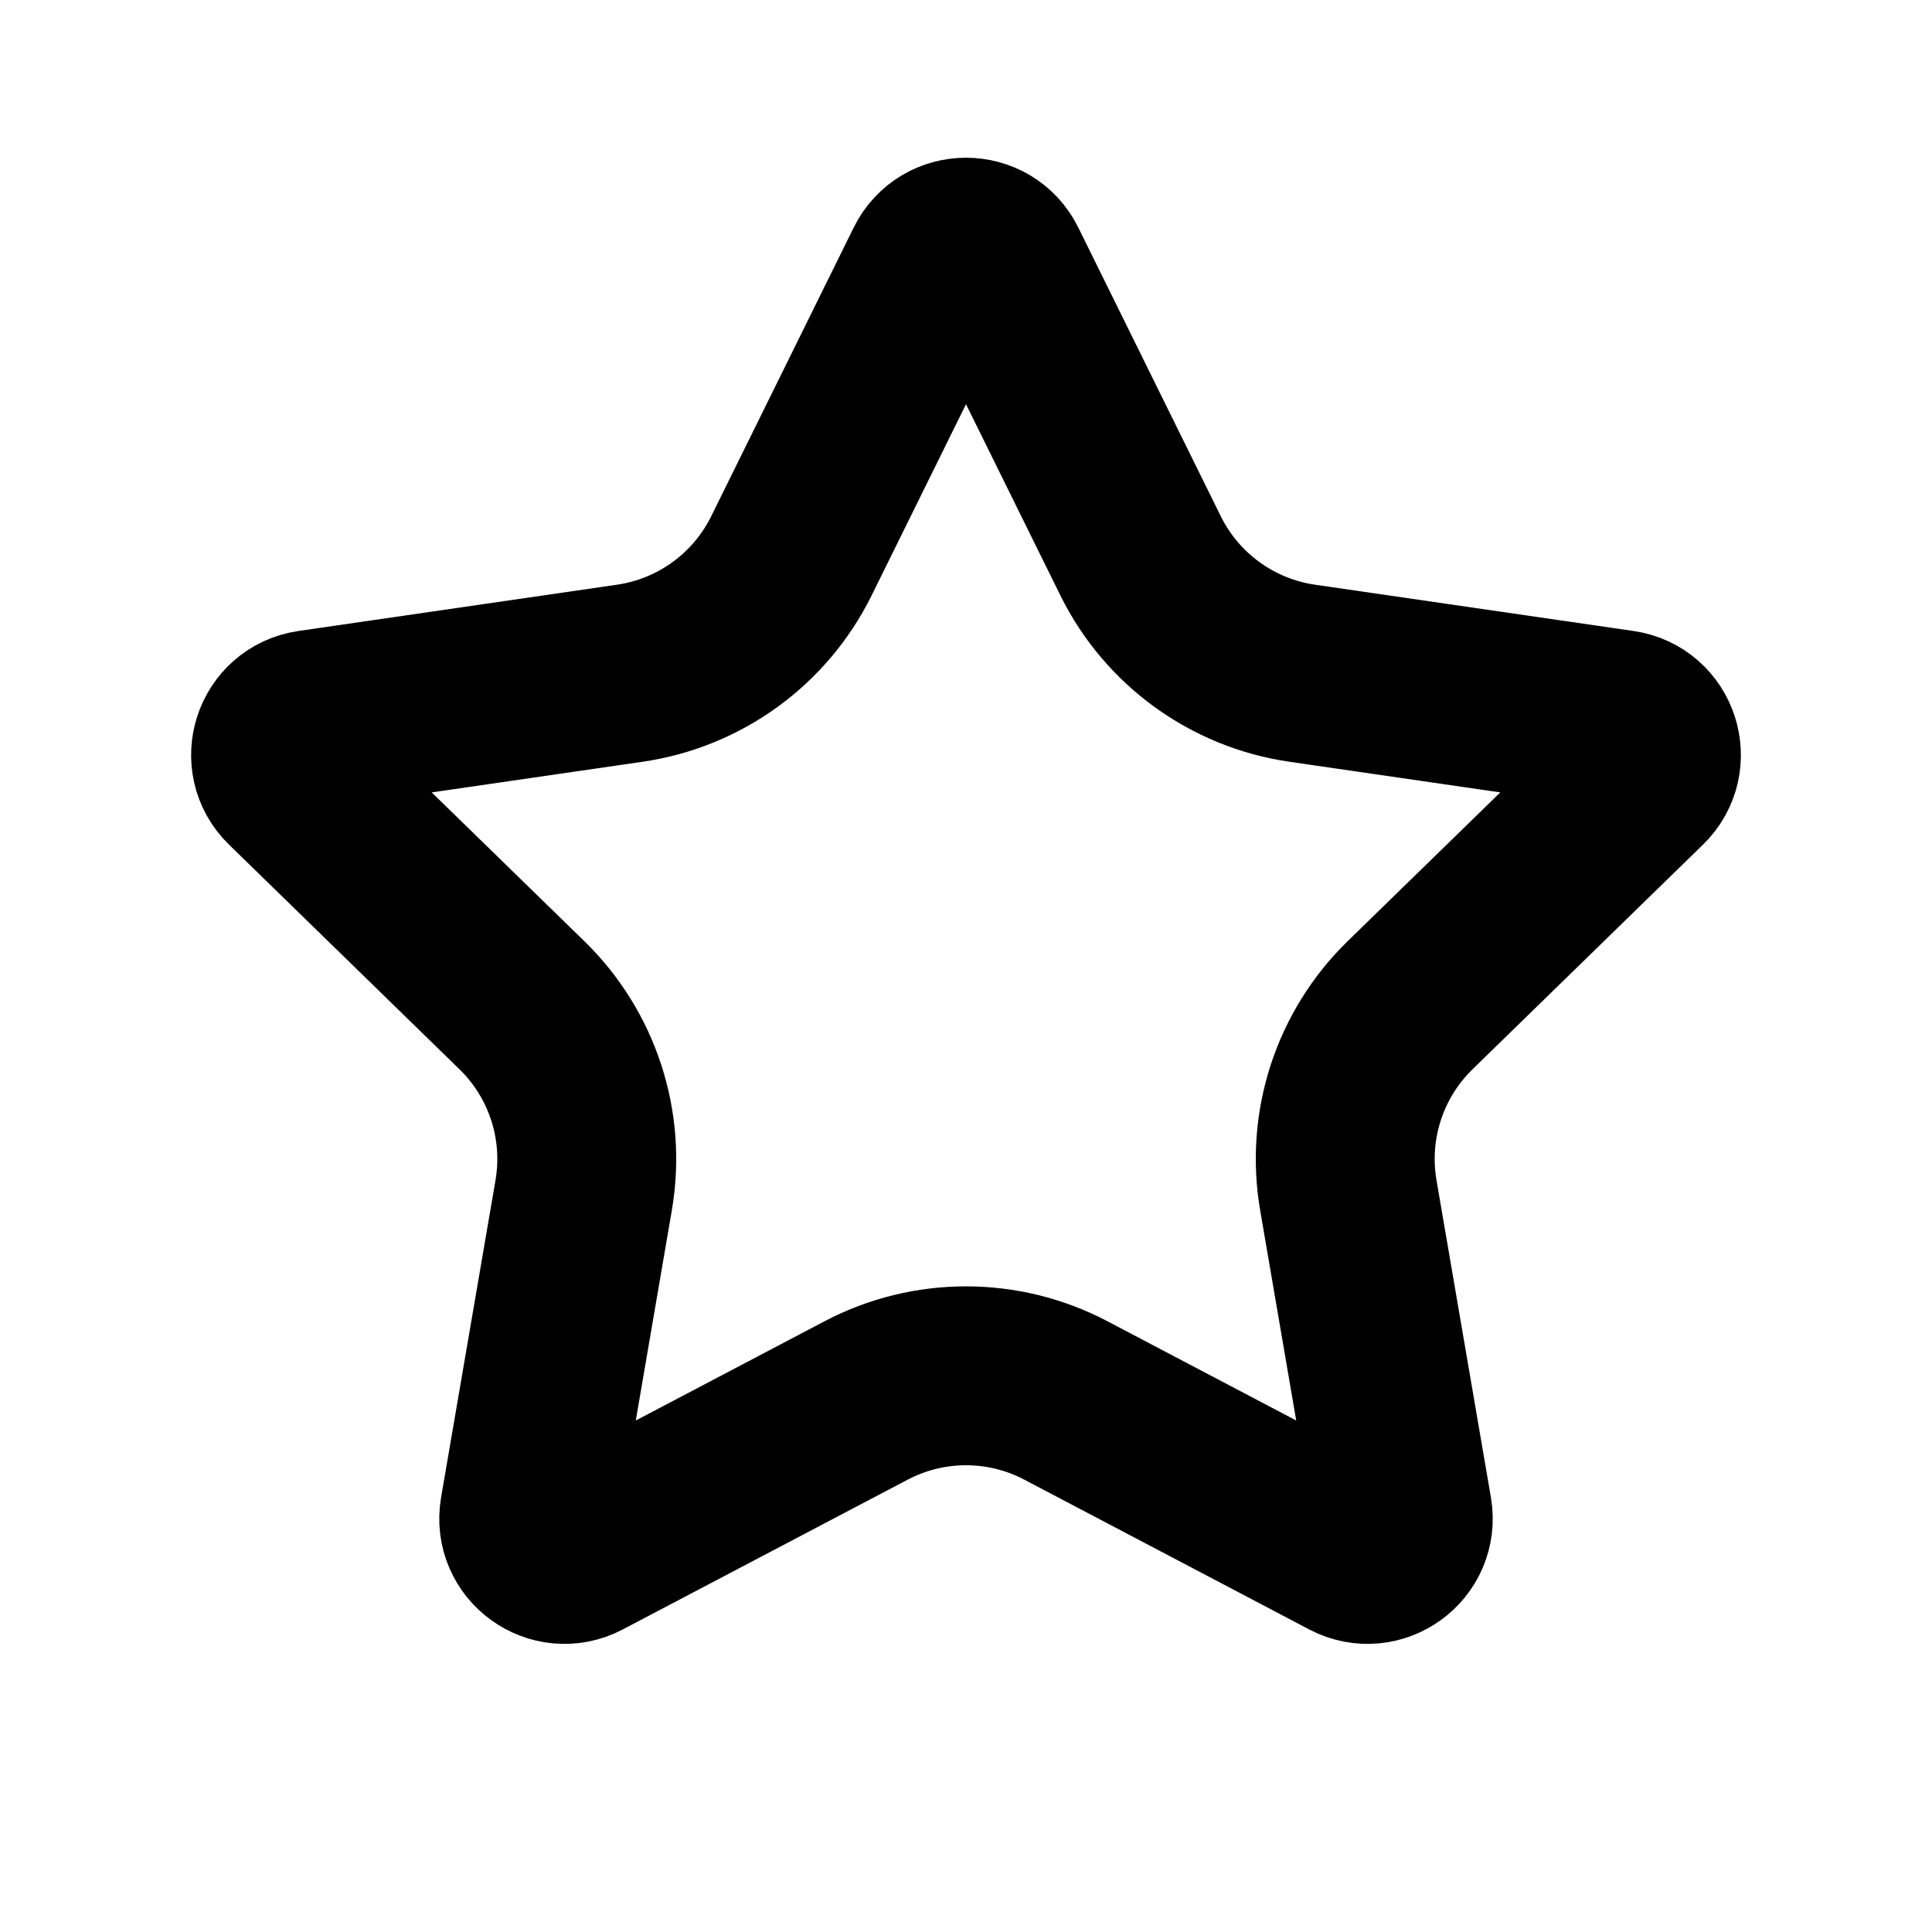 <svg width="1080" height="1080" viewBox="0 0 1080 1080" fill="none" xmlns="http://www.w3.org/2000/svg">
<g clip-path="url(#clip0_313_2)">
<path d="M557.935 149.317L637.578 310.693C655.058 346.11 688.846 370.658 727.931 376.338L906.019 402.215C922.424 404.599 928.974 424.759 917.104 436.329L788.237 561.943C759.955 589.511 747.049 629.231 753.726 668.158L784.147 845.527C786.949 861.865 769.801 874.325 755.128 866.611L595.841 782.869C560.882 764.49 519.118 764.49 484.159 782.869L324.872 866.611C310.199 874.325 293.051 861.865 295.853 845.527L326.274 668.158C332.951 629.231 320.045 589.511 291.763 561.943L162.896 436.329C151.026 424.759 157.576 404.599 173.981 402.215L352.069 376.338C391.154 370.658 424.942 346.11 442.422 310.693L522.065 149.317C529.402 134.452 550.598 134.452 557.935 149.317Z" stroke="black" stroke-width="100"/>
</g>
<defs>
<clipPath id="clip0_313_2">
<rect width="1080" height="1080" fill="white"/>
</clipPath>
</defs>
</svg>
